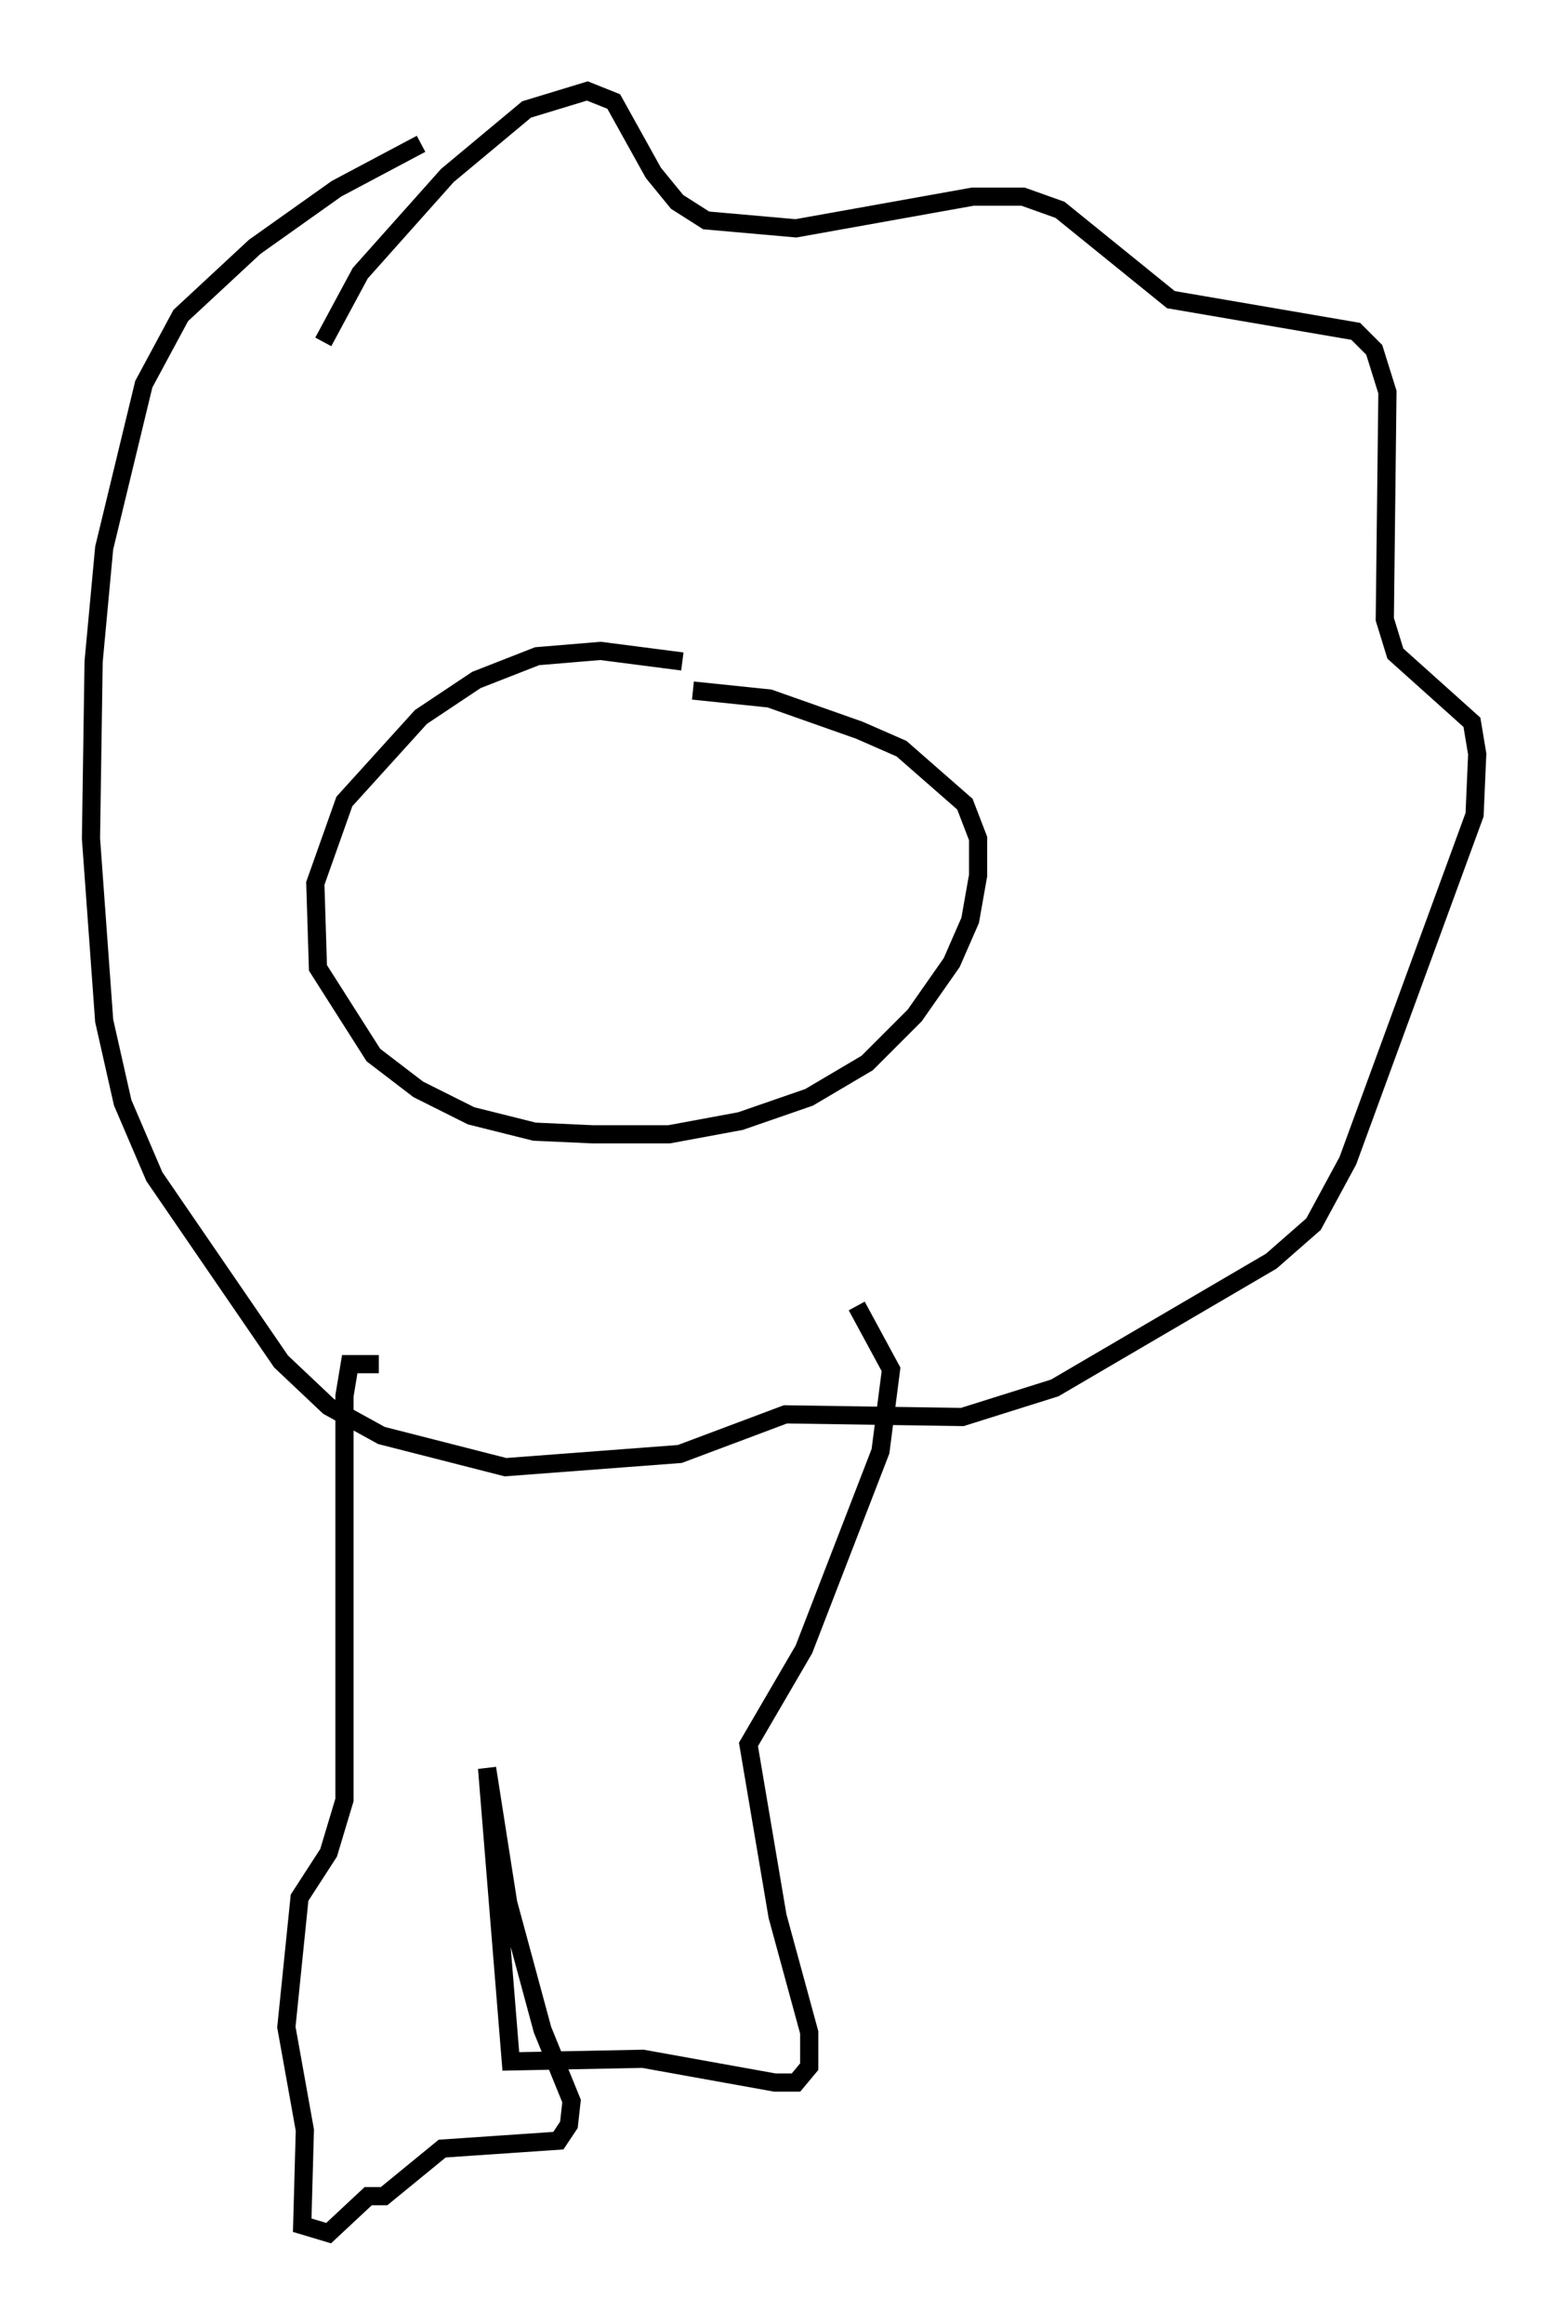 <?xml version="1.0" encoding="utf-8" ?>
<svg baseProfile="full" height="127.799" version="1.1" width="86.257" xmlns="http://www.w3.org/2000/svg" xmlns:ev="http://www.w3.org/2001/xml-events" xmlns:xlink="http://www.w3.org/1999/xlink"><defs /><rect fill="white" height="127.799" width="86.257" x="0" y="0" /><path d="M41.894, 39.425 m-4.358, -3.05 l-4.503, -0.581 -3.486, 0.291 l-3.341, 1.307 -3.05, 2.034 l-4.212, 4.648 -1.598, 4.503 l0.145, 4.648 3.05, 4.793 l2.469, 1.888 2.905, 1.453 l3.486, 0.872 3.196, 0.145 l4.212, 0.0 3.922, -0.726 l3.777, -1.307 3.196, -1.888 l2.615, -2.615 2.034, -2.905 l1.017, -2.324 0.436, -2.469 l0.0, -2.034 -0.726, -1.888 l-3.486, -3.05 -2.324, -1.017 l-4.939, -1.743 -4.212, -0.436 m-20.335, -19.173 l2.034, -3.777 4.793, -5.374 l4.358, -3.631 3.341, -1.017 l1.453, 0.581 2.179, 3.922 l1.307, 1.598 1.598, 1.017 l4.939, 0.436 9.732, -1.743 l2.76, 0.0 2.034, 0.726 l6.101, 4.939 10.168, 1.743 l1.017, 1.017 0.726, 2.324 l-0.145, 12.492 0.581, 1.888 l4.212, 3.777 0.291, 1.743 l-0.145, 3.341 -6.972, 19.028 l-1.888, 3.486 -2.324, 2.034 l-11.911, 6.972 -5.084, 1.598 l-9.732, -0.145 -5.81, 2.179 l-9.587, 0.726 -6.827, -1.743 l-2.905, -1.598 -2.615, -2.469 l-6.972, -10.168 -1.743, -4.067 l-1.017, -4.503 -0.726, -10.022 l0.145, -9.732 0.581, -6.246 l2.179, -9.006 2.034, -3.777 l4.067, -3.777 4.503, -3.196 l4.648, -2.469 m-2.324, 67.106 l-1.598, 0.0 -0.291, 1.743 l0.0, 22.223 -0.872, 2.905 l-1.598, 2.469 -0.726, 7.117 l1.017, 5.665 -0.145, 5.229 l1.453, 0.436 2.179, -2.034 l0.872, 0.0 3.196, -2.615 l6.391, -0.436 0.581, -0.872 l0.145, -1.307 -1.598, -3.922 l-1.888, -6.972 -1.162, -7.408 l1.307, 16.123 7.263, -0.145 l7.263, 1.307 1.162, 0.0 l0.726, -0.872 0.0, -1.888 l-1.743, -6.391 -1.598, -9.441 l3.05, -5.229 4.212, -10.894 l0.581, -4.503 -1.888, -3.486 " fill="none" stroke="black" stroke-width="1" /></svg>